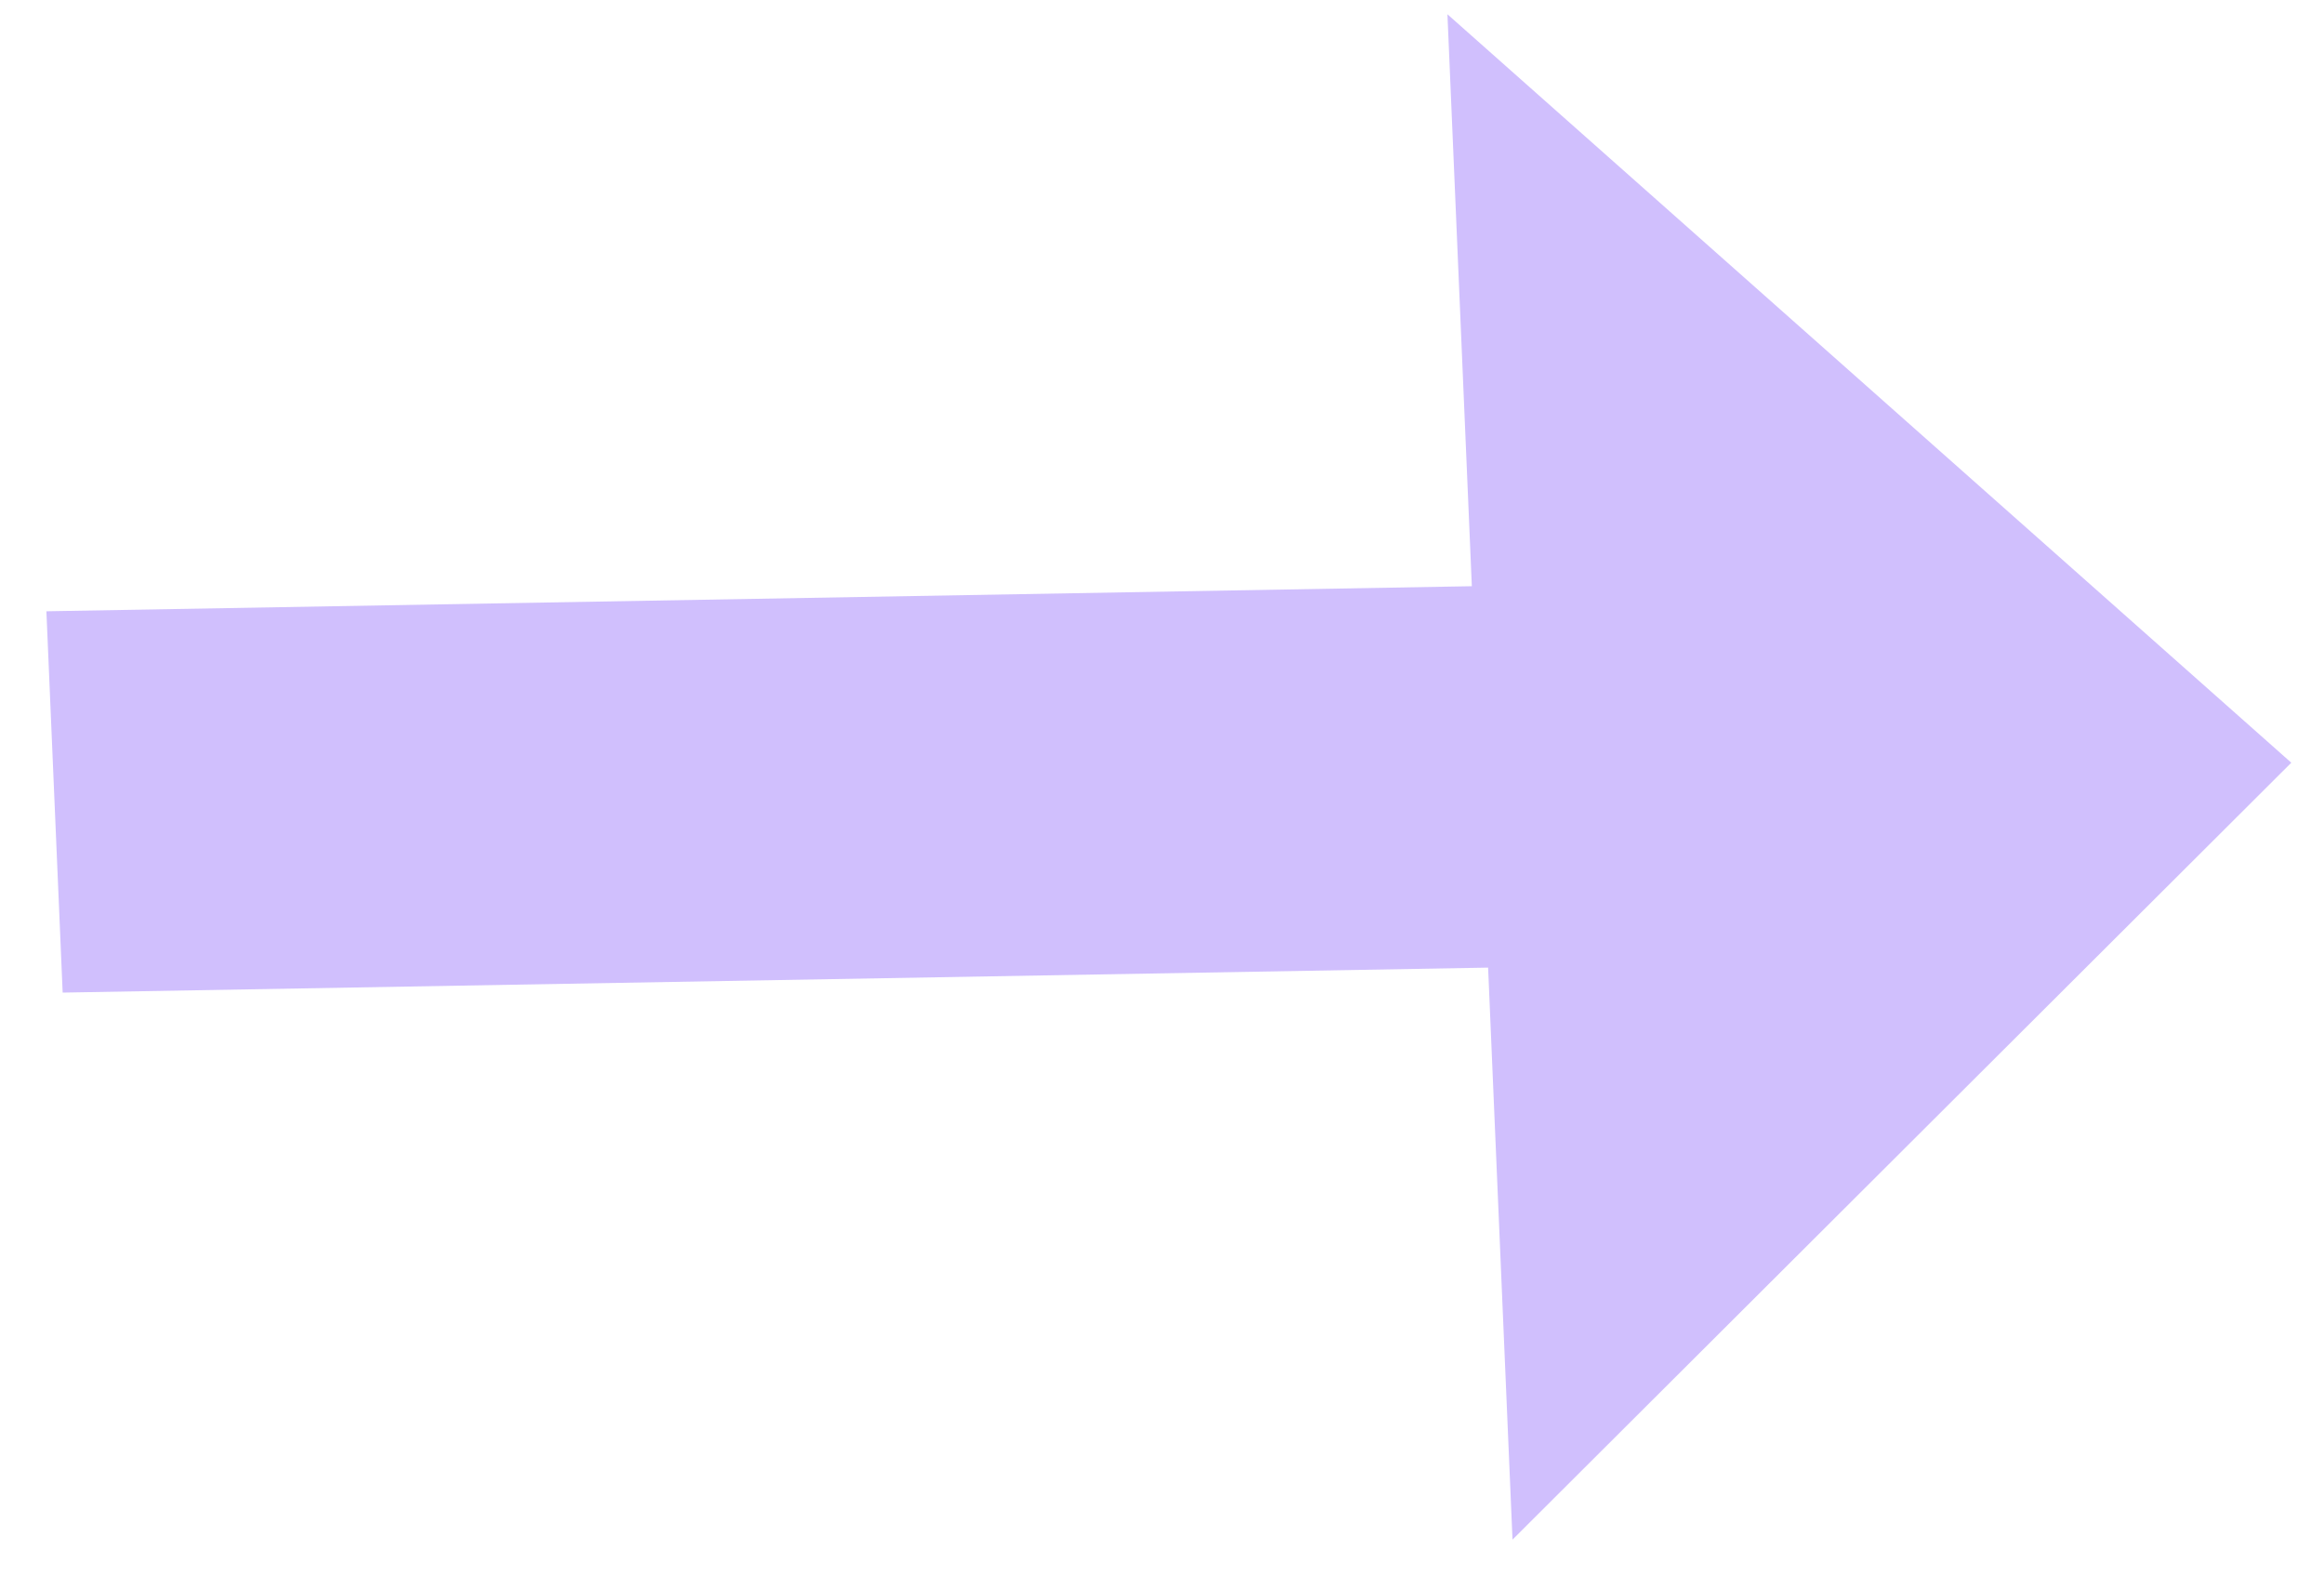 <svg width="28" height="19" viewBox="0 0 28 19" fill="none" xmlns="http://www.w3.org/2000/svg">
<path d="M27.606 9.187L17.439 0.172L17.733 7.061L0.559 7.363L0.755 11.956L17.929 11.655L18.223 18.545L27.606 9.187Z" fill="#D0BFFD"/>
</svg>
